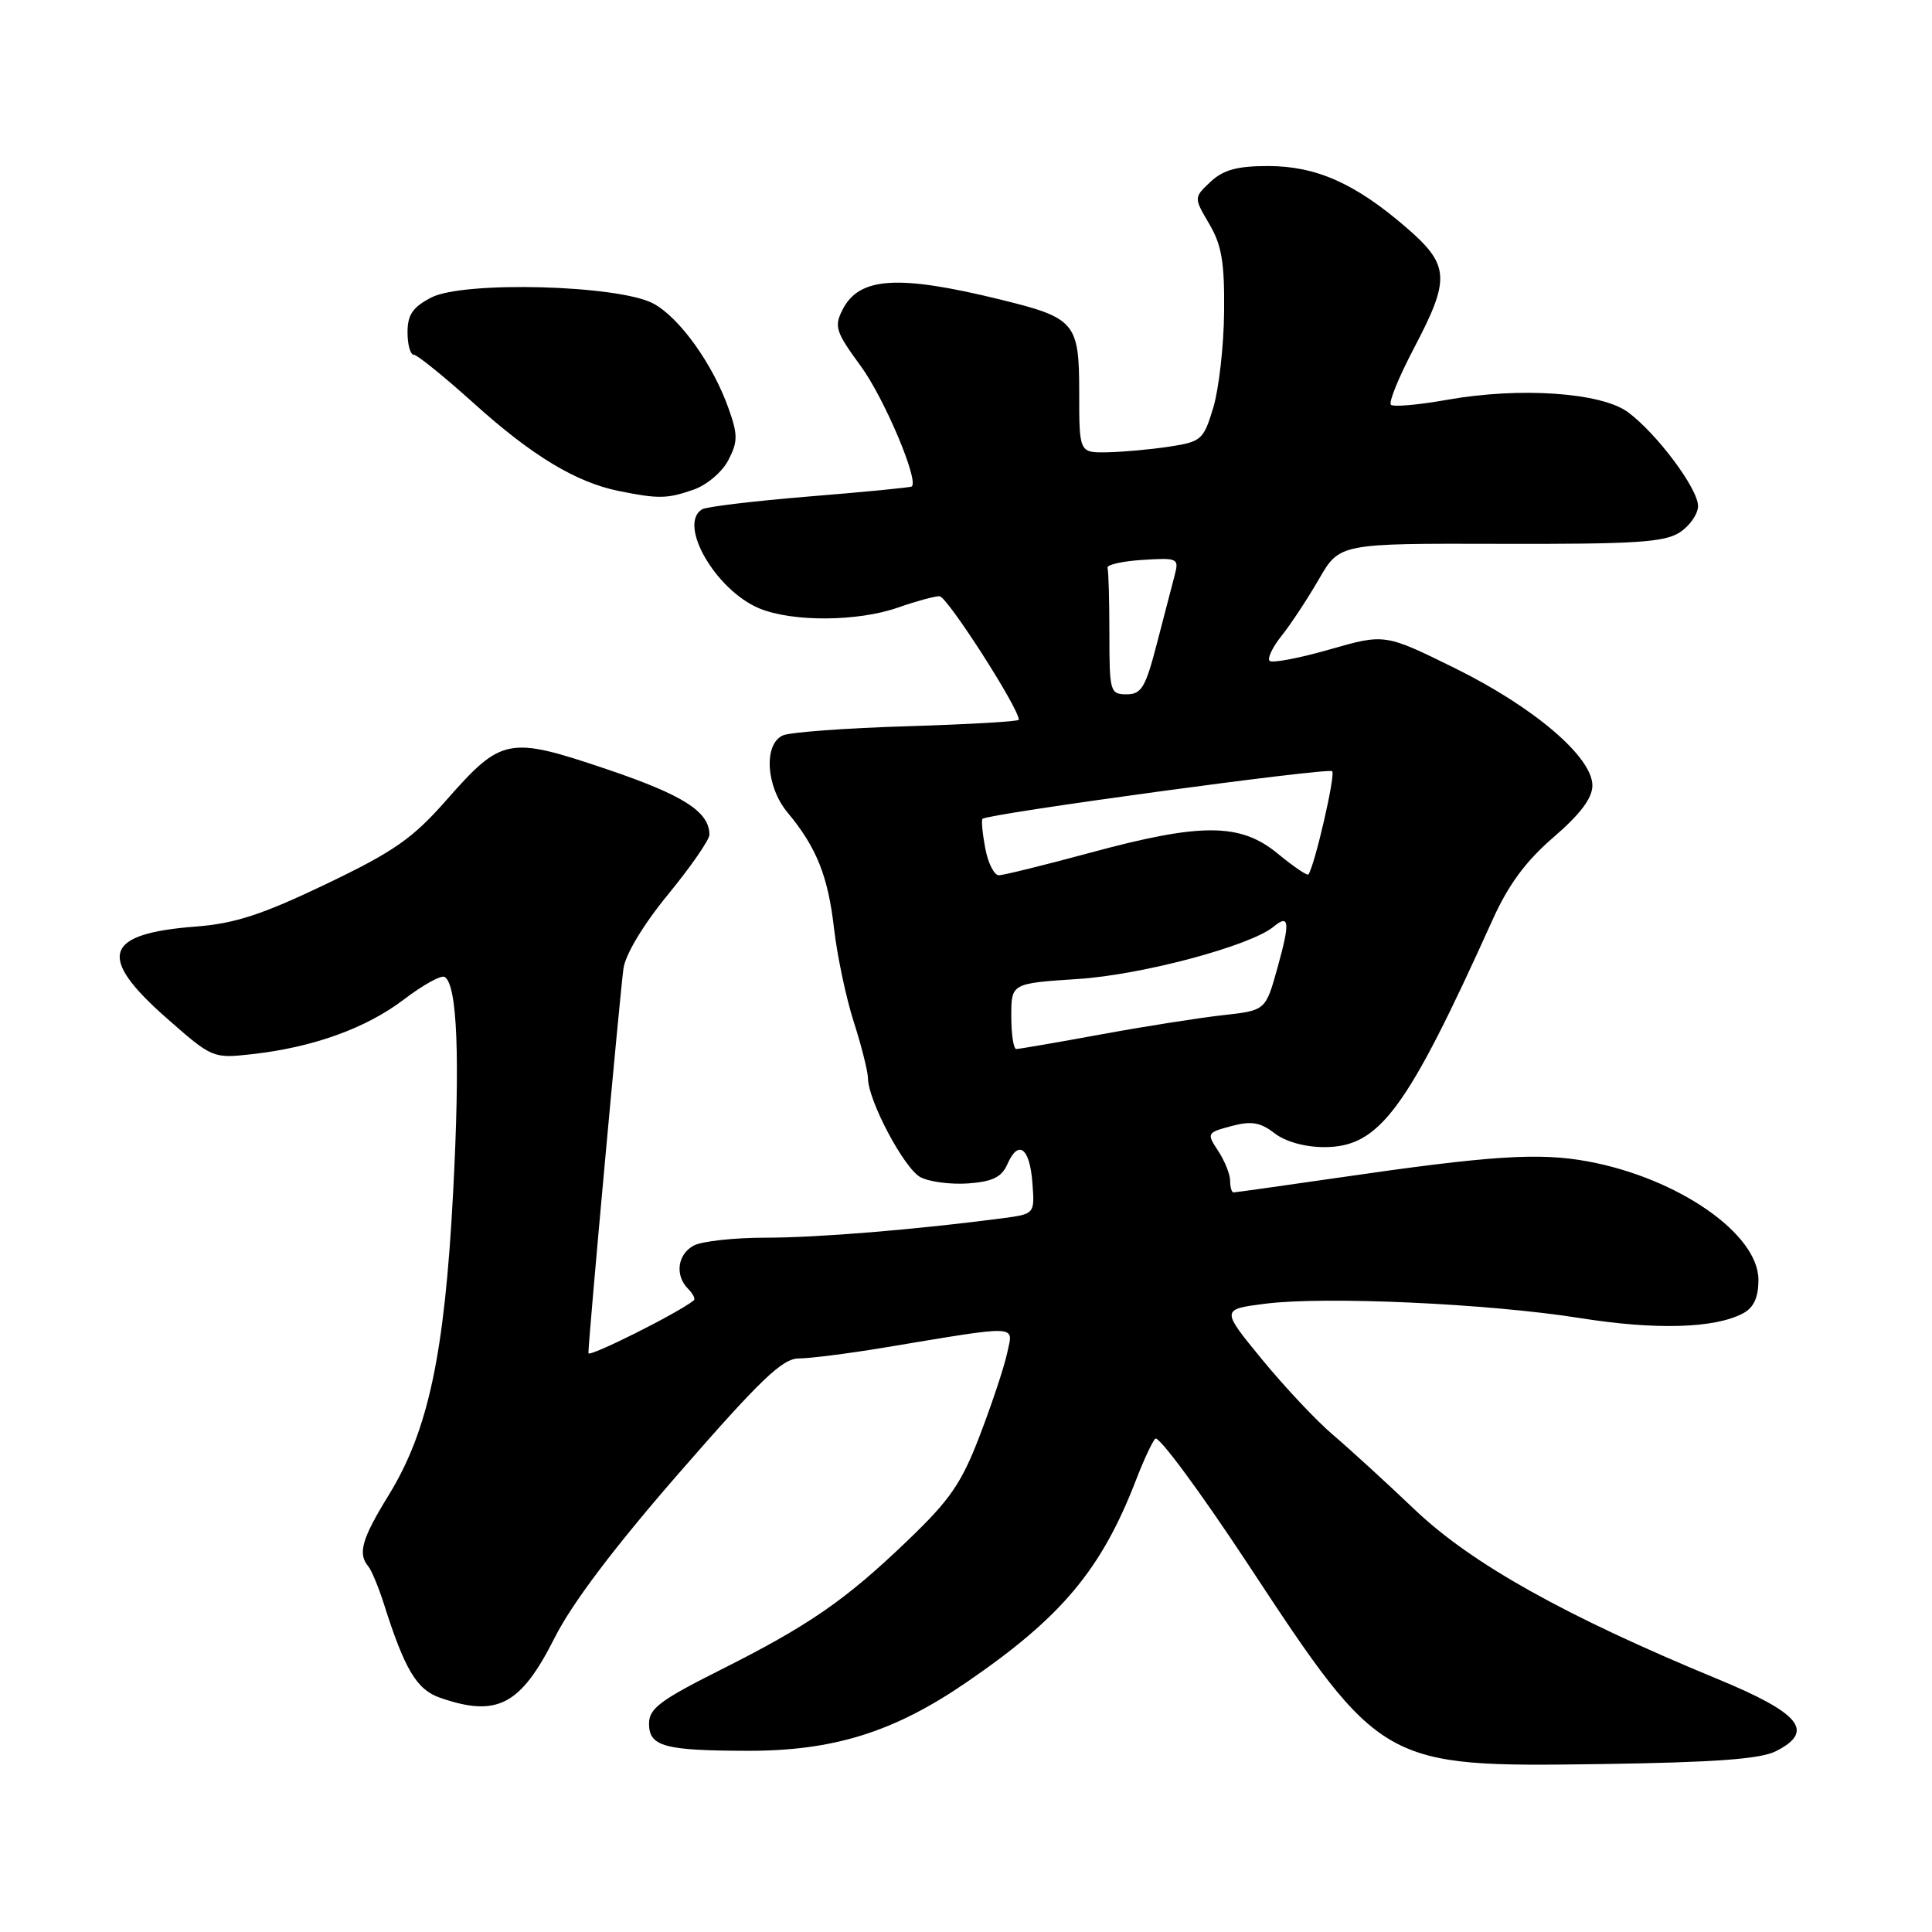 <?xml version="1.0" encoding="UTF-8" standalone="no"?>
<!DOCTYPE svg PUBLIC "-//W3C//DTD SVG 1.1//EN" "http://www.w3.org/Graphics/SVG/1.1/DTD/svg11.dtd" >
<svg xmlns="http://www.w3.org/2000/svg" xmlns:xlink="http://www.w3.org/1999/xlink" version="1.1" viewBox="0 0 256 256">
 <g >
 <path fill="currentColor"
d=" M 235.30 232.05 C 240.53 229.41 238.61 227.03 227.50 222.44 C 207.40 214.14 195.02 207.21 187.51 200.08 C 183.66 196.41 178.74 191.92 176.60 190.10 C 174.45 188.28 170.24 183.80 167.24 180.15 C 161.79 173.50 161.79 173.50 167.64 172.75 C 175.59 171.74 197.31 172.73 209.42 174.66 C 219.43 176.25 227.23 176.02 230.97 174.02 C 232.39 173.26 233.00 171.92 233.00 169.58 C 233.00 163.50 222.38 156.12 210.43 153.90 C 203.92 152.69 197.53 153.11 177.20 156.07 C 169.88 157.13 163.69 158.00 163.45 158.00 C 163.20 158.00 163.00 157.31 163.00 156.46 C 163.00 155.62 162.29 153.84 161.42 152.51 C 159.87 150.16 159.91 150.08 163.17 149.21 C 165.81 148.51 166.99 148.70 168.88 150.16 C 170.33 151.28 172.92 152.00 175.47 152.00 C 182.78 152.00 186.38 147.13 197.75 121.93 C 199.87 117.22 202.17 114.11 205.86 110.93 C 209.41 107.87 211.00 105.75 211.00 104.08 C 211.00 100.31 203.27 93.71 192.81 88.55 C 183.50 83.96 183.50 83.96 176.17 86.06 C 172.13 87.22 168.56 87.89 168.23 87.57 C 167.90 87.24 168.62 85.74 169.83 84.23 C 171.03 82.73 173.25 79.36 174.76 76.75 C 177.50 72.00 177.50 72.00 198.83 72.06 C 216.68 72.11 220.56 71.86 222.58 70.54 C 223.91 69.67 225.00 68.10 225.00 67.05 C 225.00 64.76 219.56 57.47 215.72 54.62 C 212.18 52.00 201.36 51.26 191.73 52.98 C 187.96 53.65 184.61 53.95 184.30 53.63 C 183.98 53.31 185.36 49.94 187.36 46.13 C 192.23 36.87 192.10 35.11 186.25 30.07 C 179.53 24.28 174.37 22.00 168.00 22.00 C 163.93 22.00 162.09 22.51 160.40 24.09 C 158.18 26.18 158.18 26.18 160.23 29.67 C 161.88 32.46 162.27 34.77 162.20 41.33 C 162.16 45.82 161.51 51.52 160.77 54.00 C 159.48 58.28 159.19 58.53 154.96 59.18 C 152.51 59.55 148.81 59.89 146.75 59.93 C 143.00 60.00 143.00 60.00 143.00 52.02 C 143.00 42.73 142.49 42.12 132.50 39.68 C 119.00 36.37 113.85 36.70 111.65 41.02 C 110.50 43.27 110.73 43.97 114.05 48.50 C 117.15 52.73 121.79 63.68 120.81 64.46 C 120.64 64.60 114.55 65.19 107.27 65.78 C 99.99 66.38 93.58 67.14 93.02 67.49 C 89.79 69.48 94.82 78.19 100.60 80.61 C 104.97 82.43 113.67 82.38 119.00 80.50 C 121.34 79.68 123.81 79.00 124.49 79.00 C 125.48 79.00 135.00 93.82 135.00 95.37 C 135.00 95.60 128.36 95.98 120.25 96.23 C 112.14 96.47 104.71 97.02 103.75 97.44 C 101.15 98.59 101.49 104.23 104.36 107.67 C 108.18 112.25 109.72 116.09 110.51 123.00 C 110.92 126.58 112.09 132.15 113.12 135.38 C 114.16 138.61 115.00 141.99 115.01 142.88 C 115.03 145.83 119.80 154.82 121.96 155.98 C 123.12 156.60 125.97 156.97 128.29 156.81 C 131.53 156.57 132.73 155.98 133.49 154.25 C 134.94 150.93 136.46 152.08 136.80 156.76 C 137.11 160.86 137.11 160.86 132.80 161.43 C 121.35 162.93 108.35 164.00 101.47 164.00 C 97.29 164.00 93.00 164.47 91.93 165.04 C 89.76 166.20 89.40 169.00 91.18 170.78 C 91.83 171.43 92.17 172.12 91.93 172.31 C 89.84 173.99 77.99 179.92 77.97 179.30 C 77.92 177.99 82.14 131.77 82.61 128.34 C 82.88 126.45 85.24 122.52 88.53 118.51 C 91.54 114.84 94.00 111.28 94.00 110.61 C 94.00 107.55 90.54 105.35 80.39 101.92 C 67.35 97.52 66.48 97.69 59.12 106.05 C 54.65 111.13 52.19 112.84 43.17 117.16 C 34.75 121.19 31.13 122.37 26.00 122.77 C 13.76 123.70 12.79 126.73 22.08 134.91 C 28.10 140.21 28.22 140.26 33.33 139.69 C 41.44 138.80 48.51 136.25 53.51 132.44 C 56.03 130.52 58.46 129.17 58.92 129.45 C 60.60 130.49 60.98 140.13 60.04 158.04 C 58.91 179.47 56.75 189.60 51.48 198.15 C 47.94 203.91 47.38 205.86 48.80 207.55 C 49.23 208.07 50.16 210.30 50.86 212.50 C 53.61 221.19 55.21 223.88 58.28 224.95 C 65.87 227.59 68.98 225.97 73.50 217.00 C 75.81 212.42 81.41 205.01 90.10 195.04 C 100.81 182.75 103.69 180.00 105.85 180.00 C 107.31 180.00 112.33 179.36 117.00 178.59 C 135.36 175.54 134.26 175.50 133.47 179.22 C 133.09 181.03 131.47 185.92 129.87 190.10 C 127.42 196.53 125.93 198.70 120.23 204.16 C 111.97 212.09 107.16 215.40 95.25 221.38 C 87.49 225.28 86.00 226.40 86.00 228.39 C 86.00 231.42 88.02 231.97 99.14 231.99 C 110.46 232.00 118.44 229.51 128.03 222.94 C 140.69 214.28 145.96 207.98 150.57 196.00 C 151.52 193.53 152.65 191.11 153.07 190.63 C 153.49 190.15 159.01 197.62 165.33 207.21 C 182.99 234.04 183.17 234.15 212.00 233.75 C 227.19 233.53 233.22 233.09 235.30 232.05 Z  M 91.88 64.89 C 93.65 64.28 95.71 62.53 96.51 60.97 C 97.77 58.54 97.78 57.62 96.56 54.18 C 94.48 48.27 90.05 42.09 86.57 40.22 C 81.98 37.76 61.44 37.21 57.15 39.42 C 54.69 40.70 54.00 41.70 54.00 44.03 C 54.00 45.66 54.37 47.00 54.82 47.00 C 55.27 47.00 58.88 49.92 62.84 53.49 C 70.51 60.40 76.32 63.91 82.00 65.06 C 87.24 66.12 88.41 66.10 91.88 64.89 Z  M 134.00 134.65 C 134.00 130.30 134.00 130.30 142.85 129.72 C 151.33 129.17 165.69 125.33 168.76 122.79 C 170.85 121.05 170.96 122.19 169.28 128.21 C 167.70 133.89 167.70 133.89 162.10 134.51 C 159.02 134.85 151.73 135.99 145.91 137.06 C 140.08 138.13 135.02 139.00 134.66 139.00 C 134.30 139.00 134.00 137.04 134.00 134.65 Z  M 130.55 112.40 C 130.18 110.42 130.01 108.66 130.19 108.50 C 130.90 107.82 176.02 101.68 176.52 102.19 C 176.99 102.65 174.20 114.73 173.37 115.87 C 173.22 116.07 171.40 114.83 169.32 113.12 C 164.37 109.03 159.19 109.00 144.50 112.98 C 138.45 114.62 132.99 115.96 132.36 115.98 C 131.74 115.99 130.92 114.38 130.55 112.40 Z  M 147.00 84.00 C 147.00 79.60 146.89 75.66 146.75 75.25 C 146.61 74.84 148.70 74.36 151.38 74.19 C 156.05 73.89 156.24 73.98 155.66 76.19 C 155.32 77.46 154.26 81.54 153.30 85.25 C 151.79 91.10 151.25 92.00 149.28 92.00 C 147.10 92.00 147.00 91.66 147.00 84.00 Z "/>
</g>
</svg>